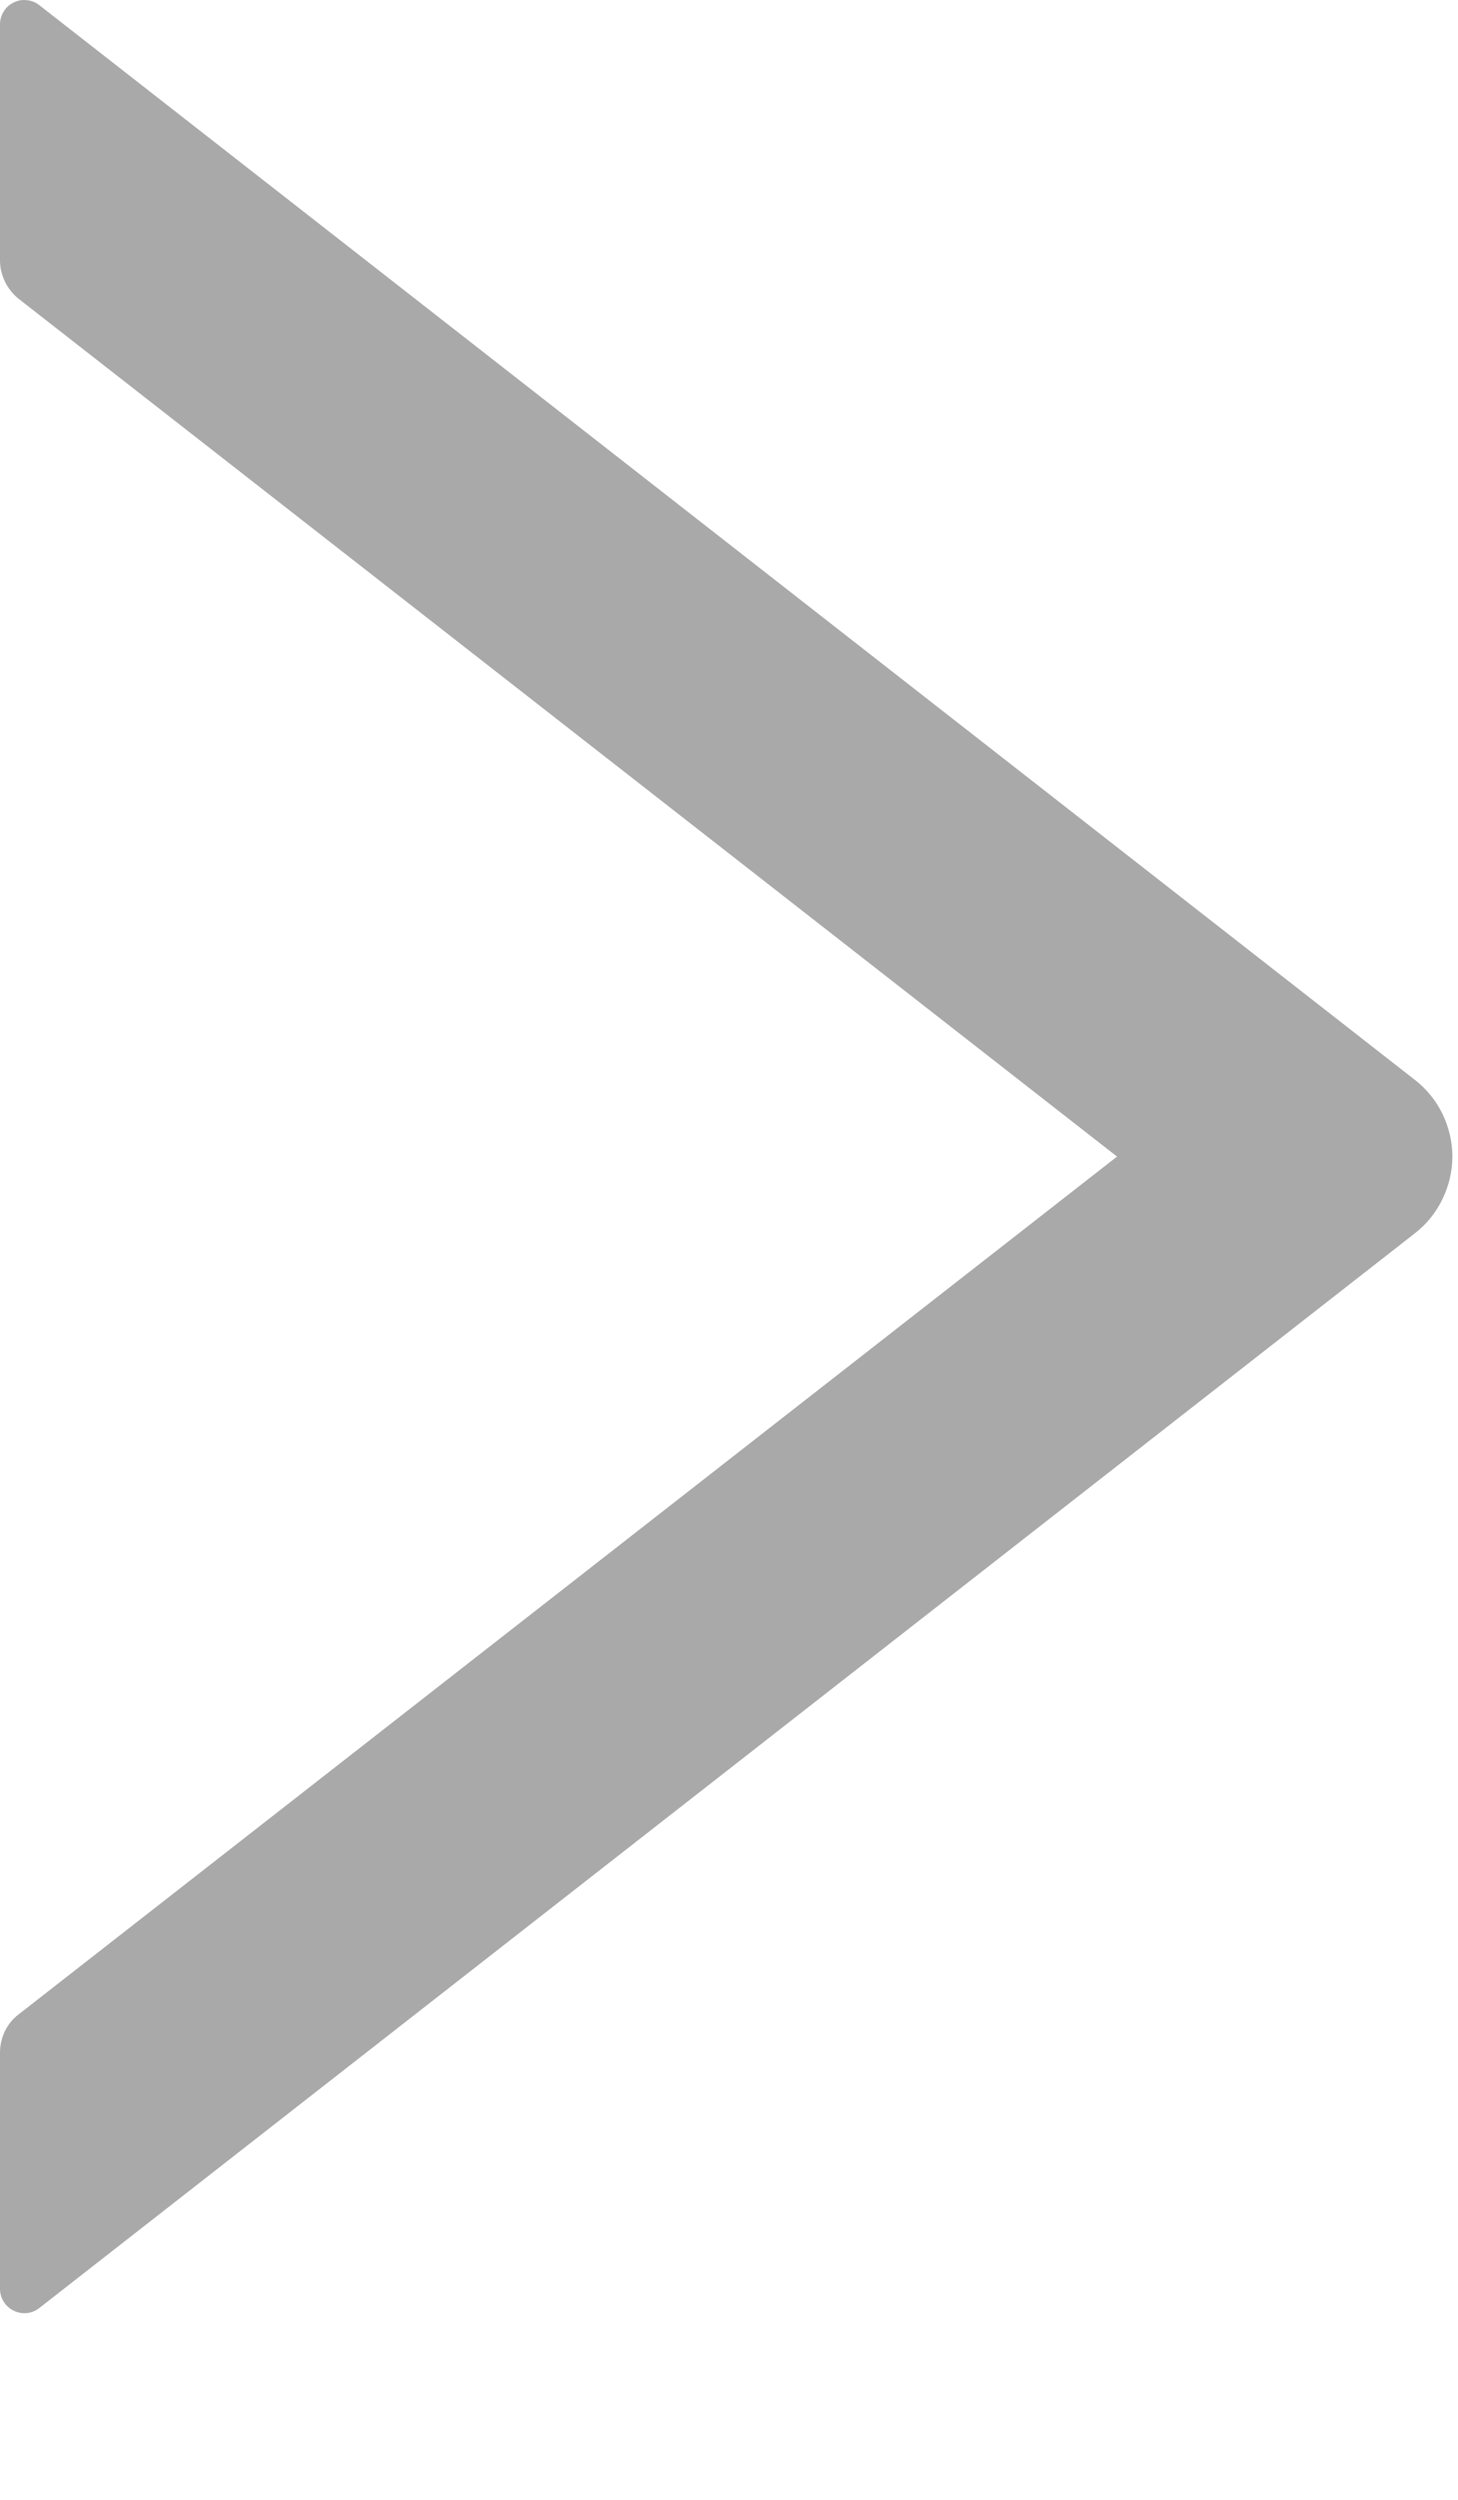 <svg width="7" height="12" viewBox="0 0 7 12" fill="none" xmlns="http://www.w3.org/2000/svg">
<path d="M6.792 5.183L0.189 0.025C0.172 0.011 0.151 0.003 0.129 0.001C0.107 -0.002 0.085 0.002 0.066 0.012C0.046 0.021 0.029 0.036 0.018 0.055C0.006 0.074 -0 0.095 1.31371e-06 0.117V1.25C1.31371e-06 1.321 0.034 1.39 0.089 1.434L5.363 5.552L0.089 9.67C0.032 9.713 1.31371e-06 9.782 1.31371e-06 9.854V10.986C1.31371e-06 11.085 0.113 11.139 0.189 11.079L6.792 5.921C6.849 5.877 6.894 5.821 6.925 5.757C6.956 5.693 6.973 5.623 6.973 5.552C6.973 5.481 6.956 5.41 6.925 5.346C6.894 5.283 6.849 5.227 6.792 5.183Z" fill="#A9A9A9"/>
</svg>
